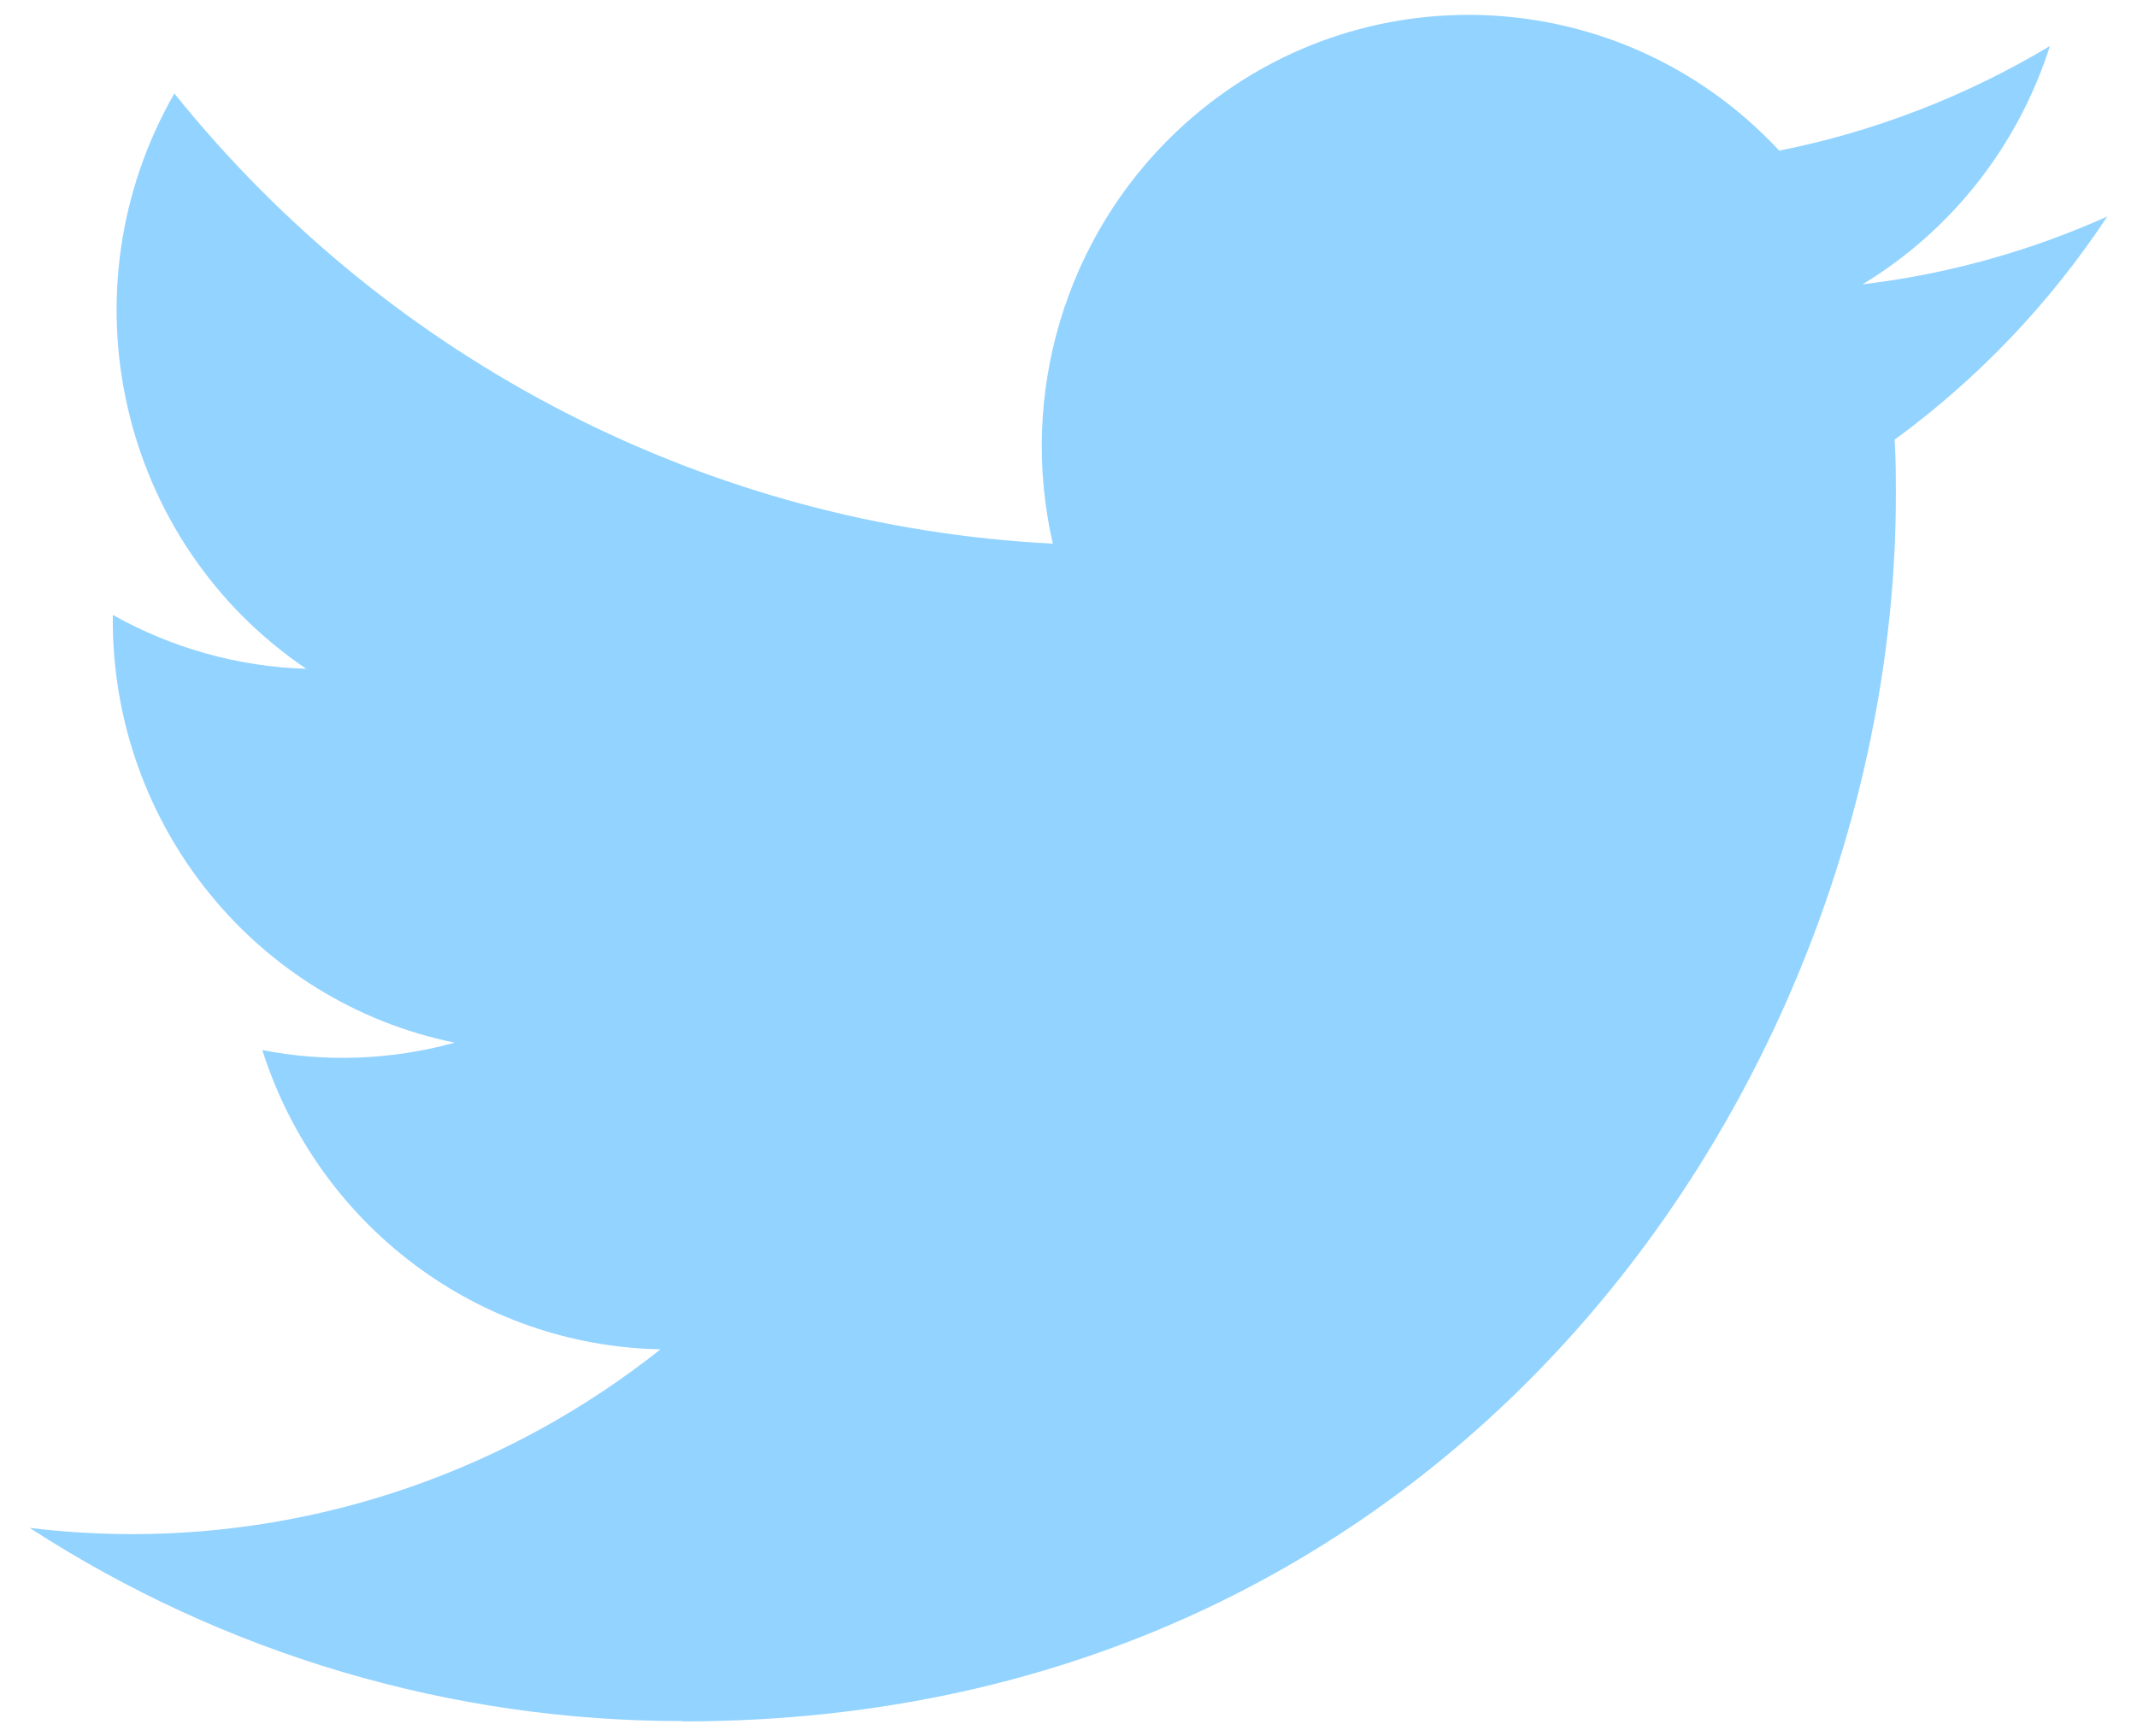 <svg width="32" height="26" viewBox="0 0 32 26" fill="none" xmlns="http://www.w3.org/2000/svg">
<path d="M28.37 6.585C28.389 6.862 28.389 7.139 28.389 7.419C28.389 15.945 21.969 25.778 10.228 25.778V25.773C6.76 25.778 3.364 24.774 0.444 22.88C0.949 22.942 1.455 22.972 1.964 22.974C4.838 22.976 7.63 22.001 9.891 20.206C7.159 20.154 4.764 18.354 3.928 15.725C4.884 15.912 5.87 15.873 6.809 15.614C3.832 15.006 1.689 12.361 1.689 9.29C1.689 9.261 1.689 9.235 1.689 9.208C2.577 9.707 3.57 9.985 4.586 10.015C1.782 8.12 0.917 4.349 2.611 1.4C5.851 5.431 10.633 7.882 15.765 8.141C15.251 5.9 15.954 3.551 17.612 1.976C20.183 -0.467 24.226 -0.342 26.643 2.256C28.072 1.971 29.442 1.441 30.696 0.689C30.22 2.183 29.222 3.452 27.89 4.258C29.155 4.107 30.391 3.765 31.555 3.242C30.698 4.54 29.619 5.671 28.37 6.585Z" fill="#93D3FF"/>
</svg>
